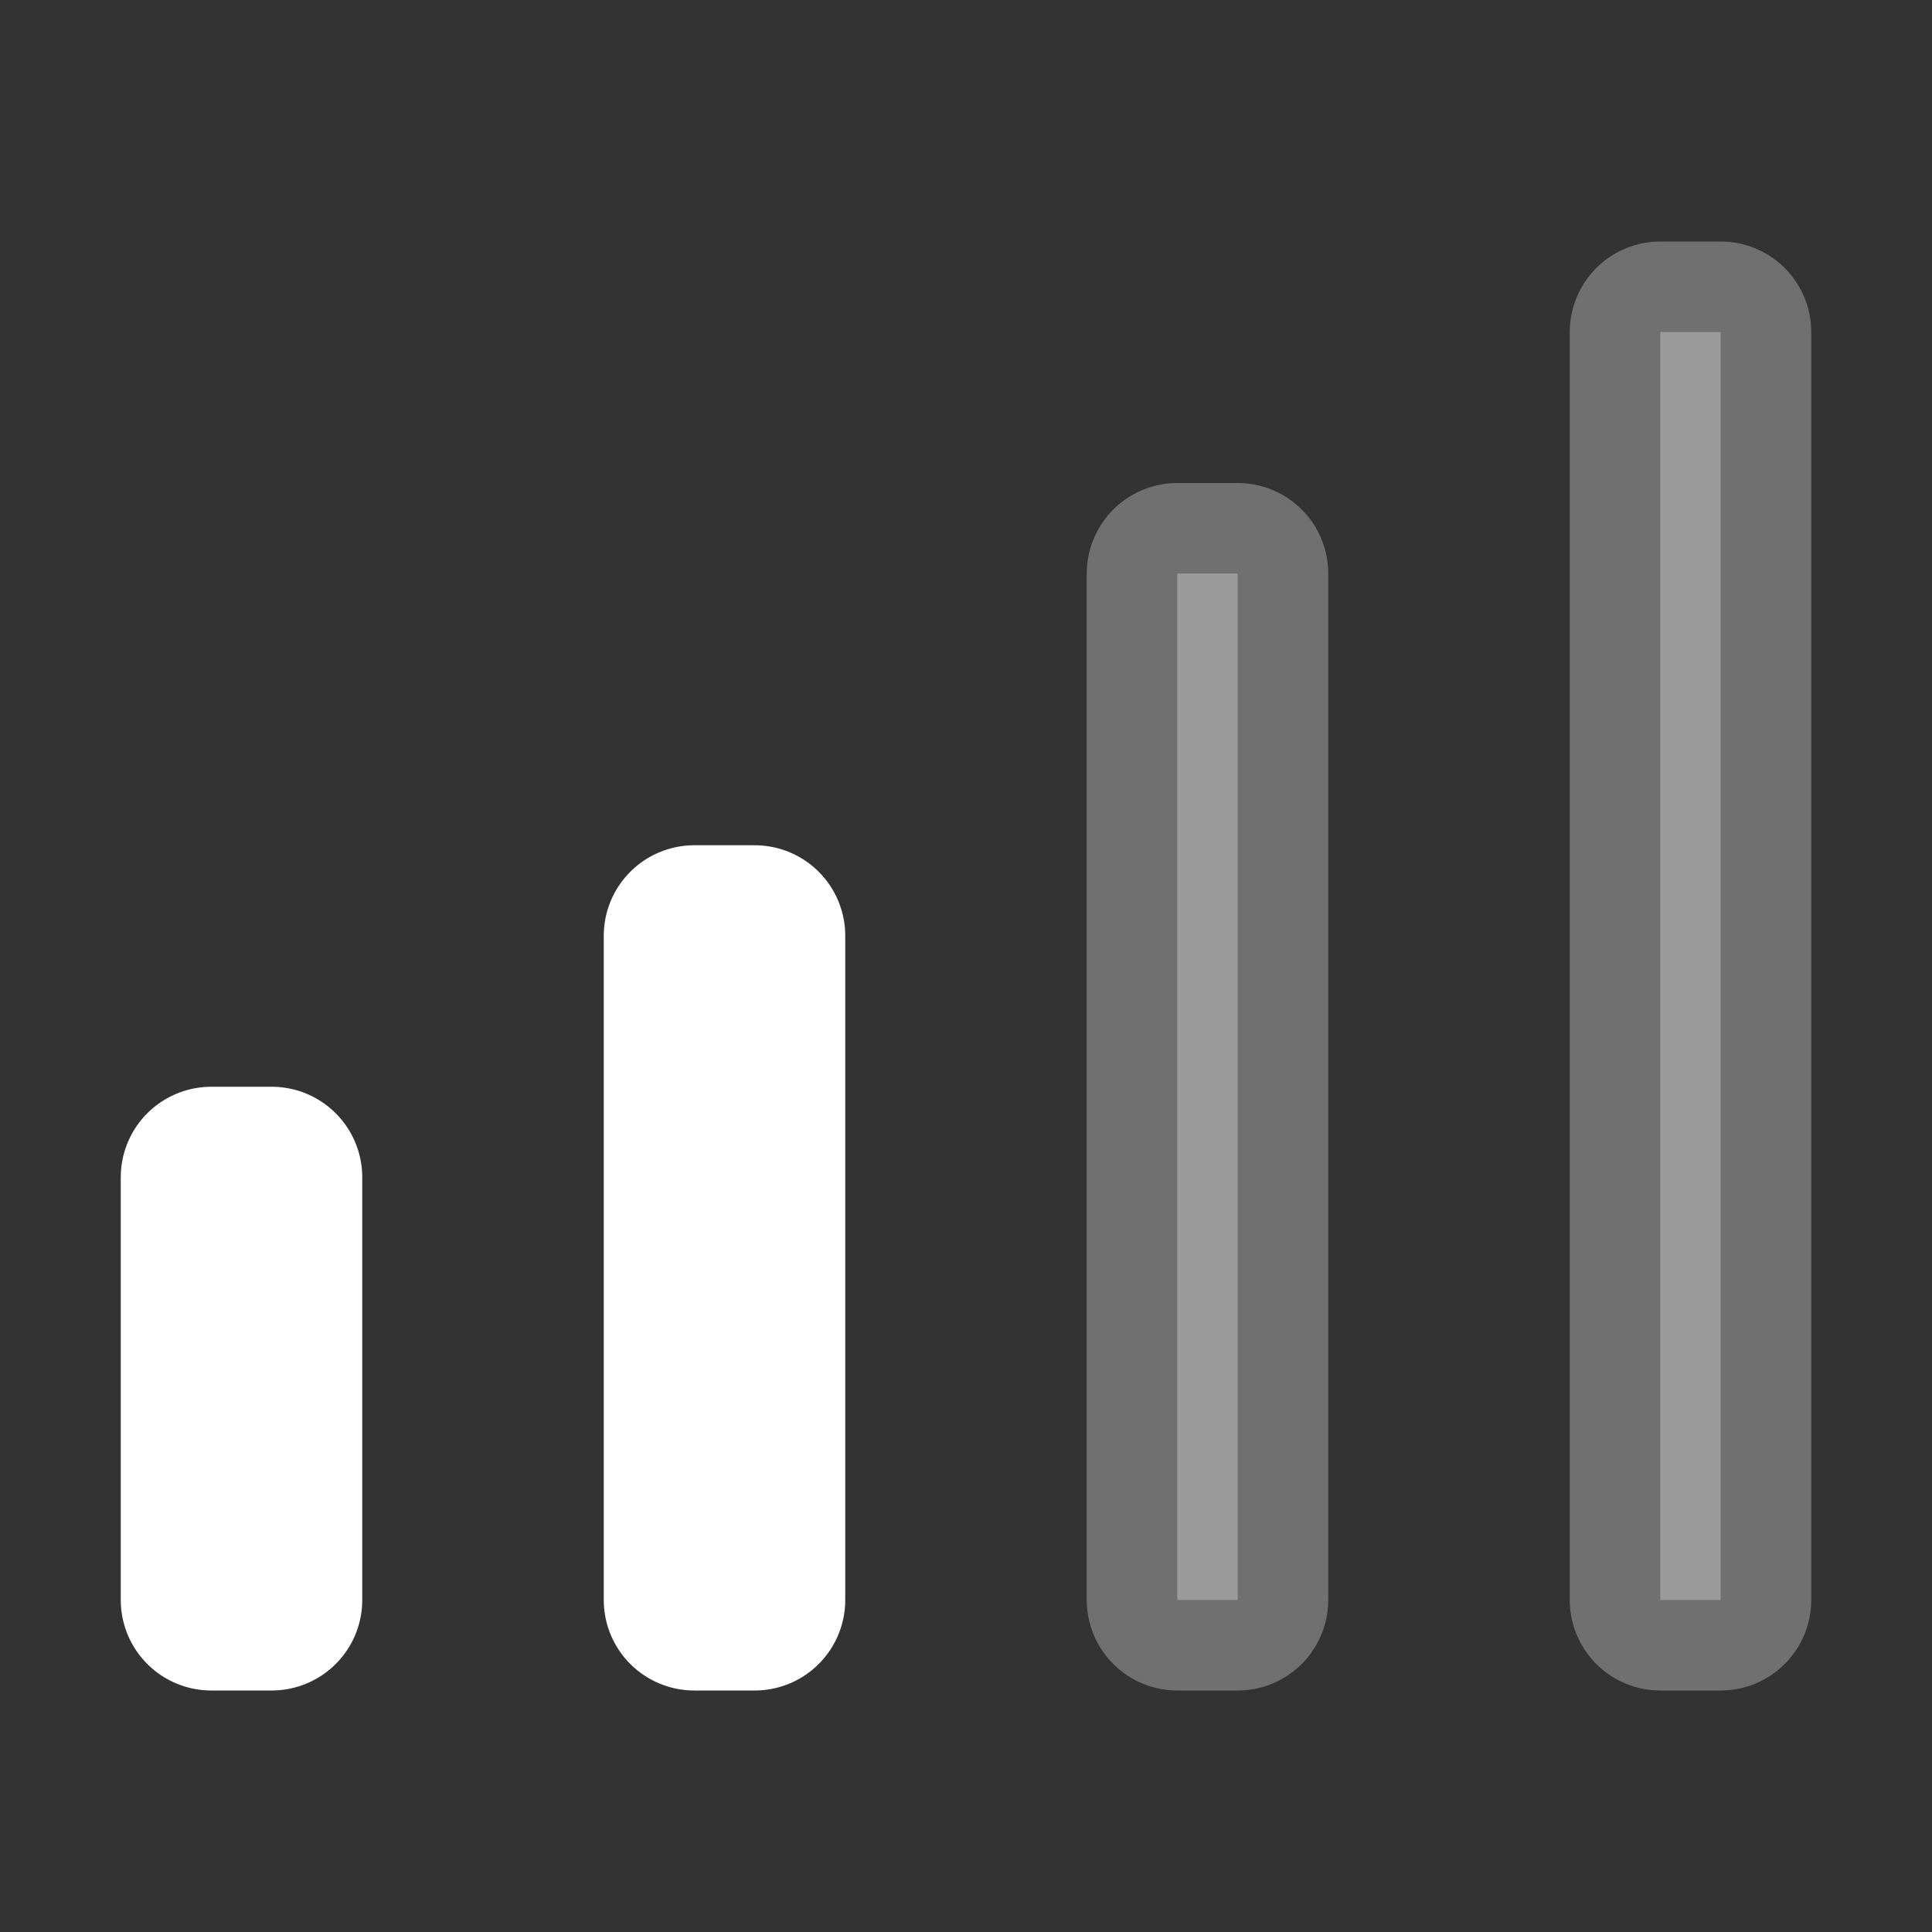 <svg width="32" height="32" viewBox="0 0 16 16" fill="none" xmlns="http://www.w3.org/2000/svg">

<rect x="0" y="0" width="16" height="16" fill="#333333" stroke="none"/>

<path d="M1.75 9.75V13.25H2.25V9.75H1.75Z" fill="white" stroke="white" stroke-width="1.5" stroke-linecap="round" stroke-linejoin="round"/>
<path d="M5.75 7.75V13.25H6.25V7.75H5.75Z" fill="white" stroke="white" stroke-width="1.5" stroke-linecap="round" stroke-linejoin="round"/>
<path opacity="0.3" d="M9.75 4.75V13.25H10.25V4.75H9.75Z" fill="white" stroke="white" stroke-width="1.5" stroke-linecap="round" stroke-linejoin="round"/>
<path opacity="0.3" d="M13.75 2.75V13.25H14.25V2.75H13.75Z" fill="white" stroke="white" stroke-width="1.5" stroke-linecap="round" stroke-linejoin="round"/>
</svg>
